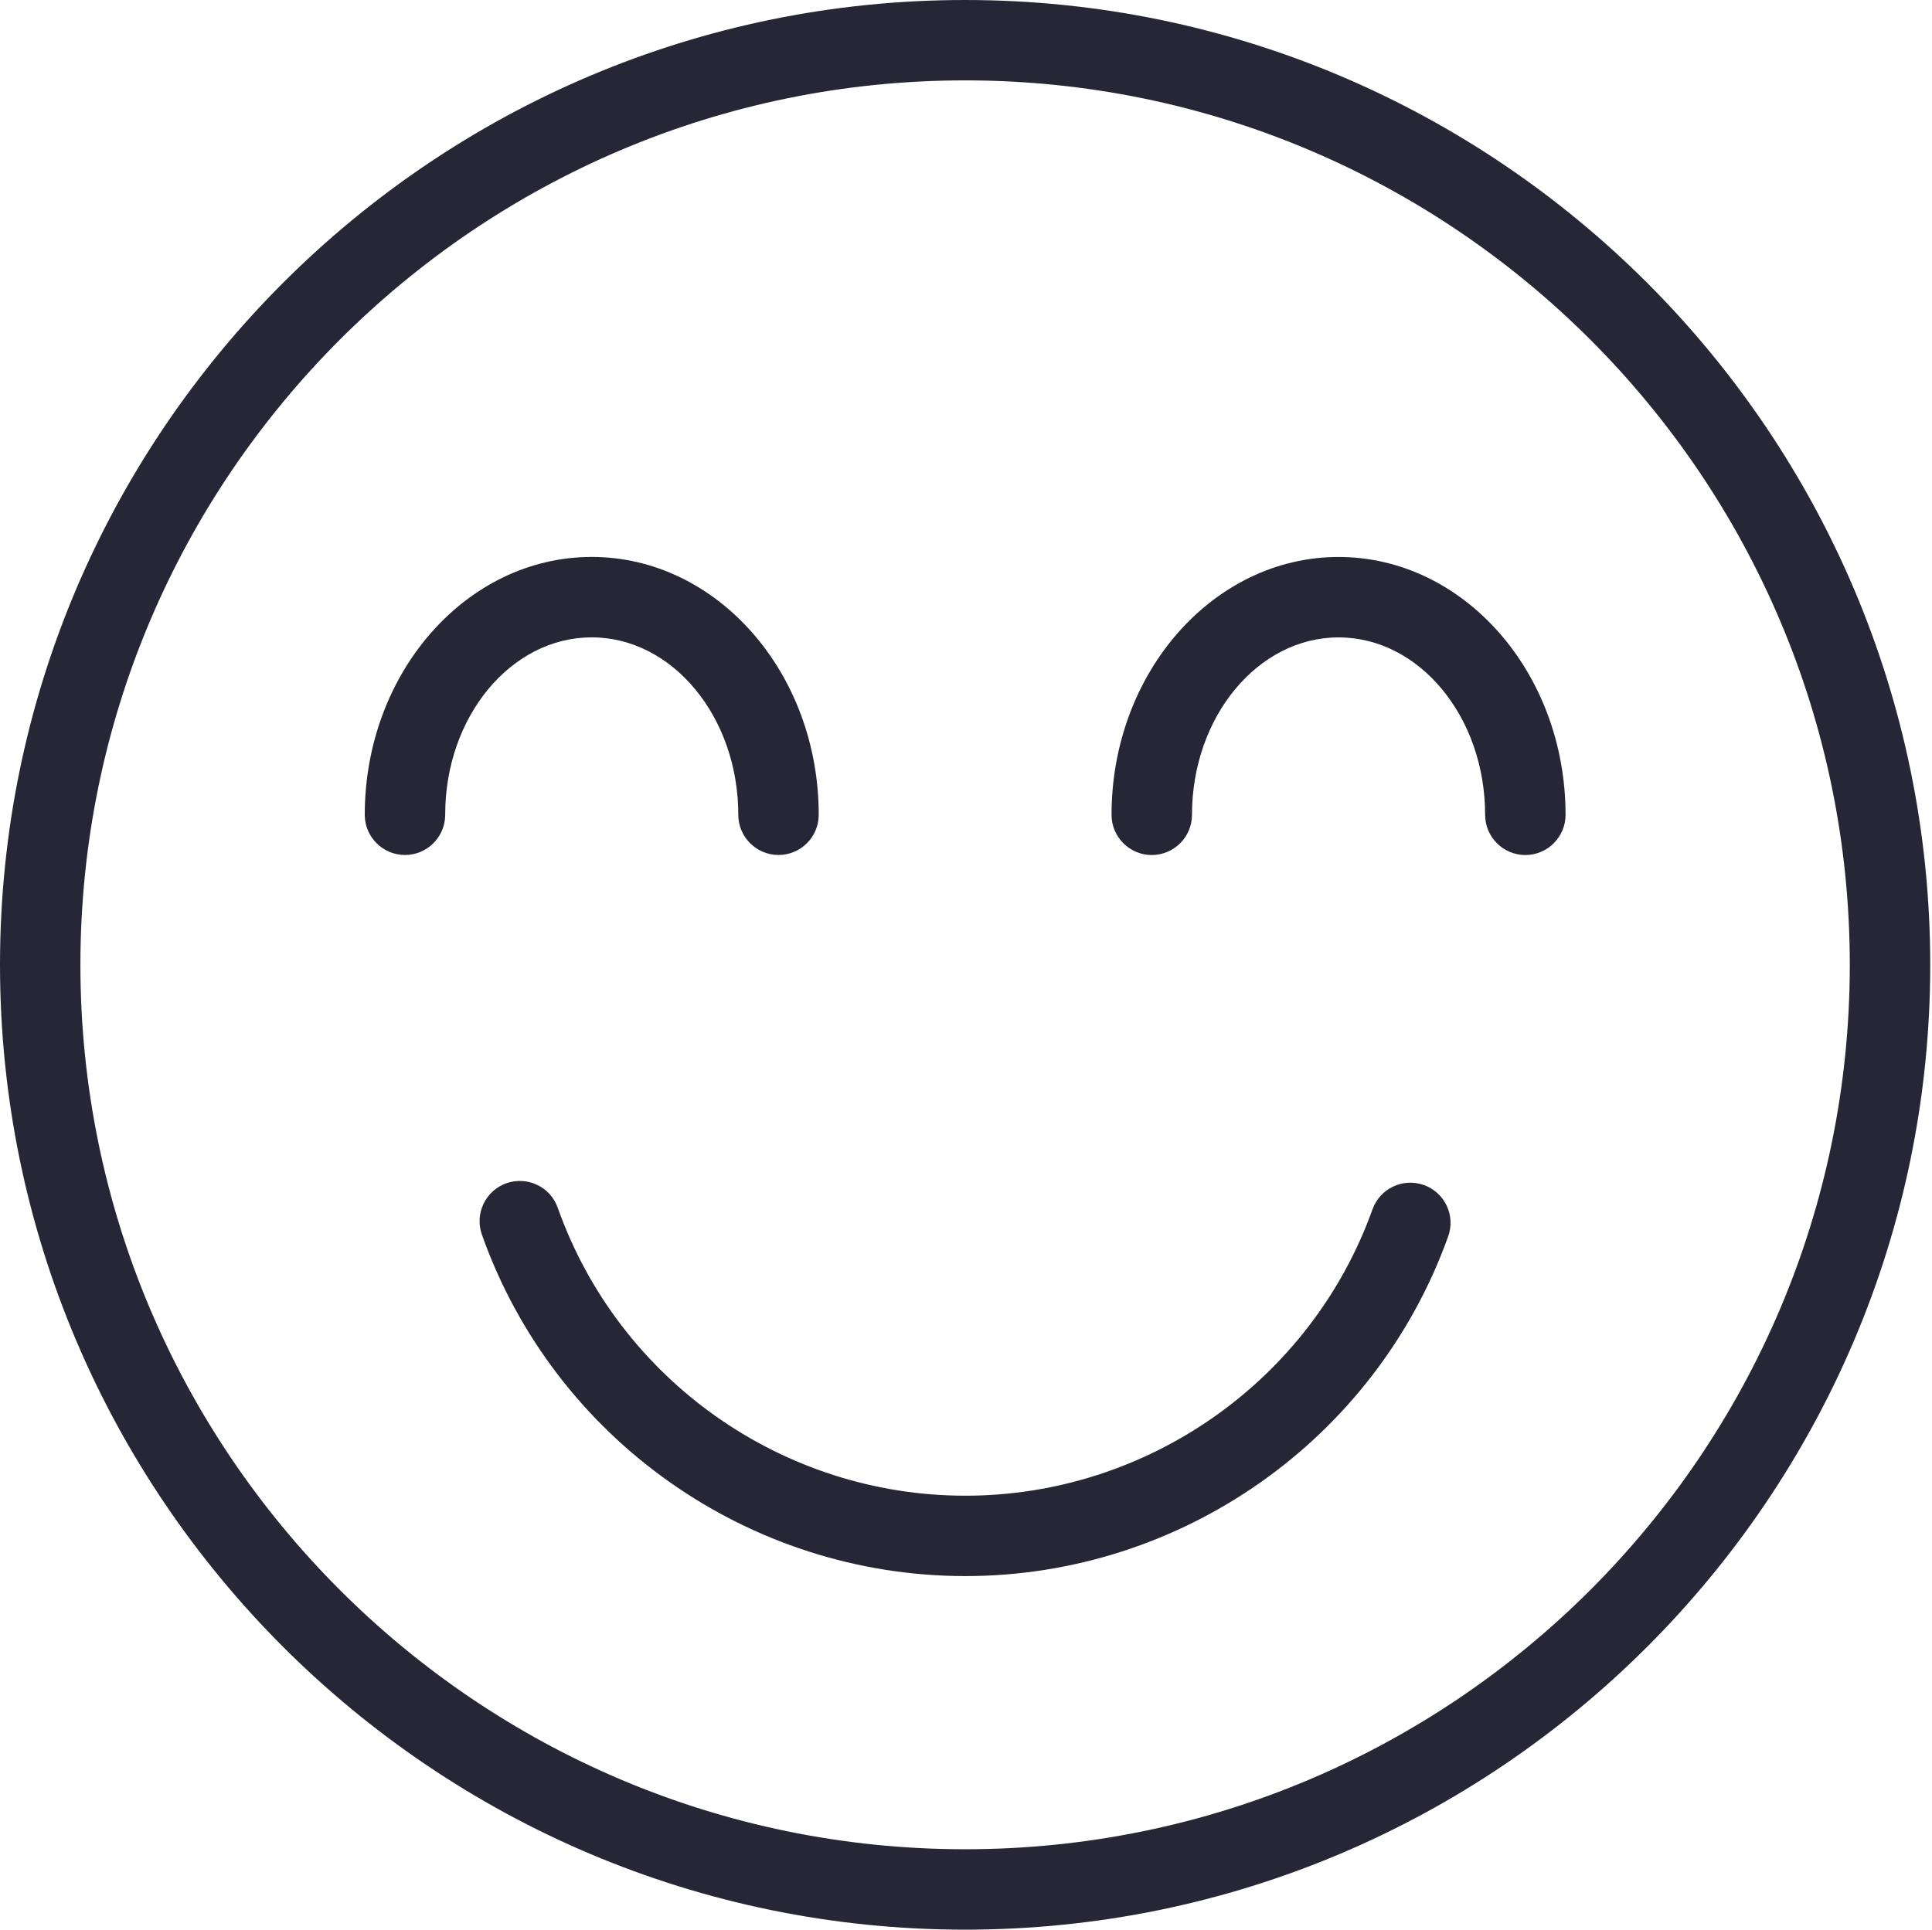 <?xml version="1.0" standalone="no"?><!DOCTYPE svg PUBLIC "-//W3C//DTD SVG 1.1//EN" "http://www.w3.org/Graphics/SVG/1.1/DTD/svg11.dtd"><svg t="1738261711077" class="icon" viewBox="0 0 1025 1024" version="1.1" xmlns="http://www.w3.org/2000/svg" p-id="6436" xmlns:xlink="http://www.w3.org/1999/xlink" width="200.195" height="200"><path d="M512 0C229.681 0 0 229.681 0 512c0 282.319 229.681 512 512 512 282.36 0 512.062-229.681 512.062-512C1024.062 229.681 794.36 0 512 0L512 0zM512 981.325c-258.797 0-469.345-210.527-469.345-469.325 0-258.797 210.527-469.345 469.345-469.345 258.839 0 469.387 210.527 469.387 469.345C981.387 770.797 770.839 981.325 512 981.325L512 981.325zM512 981.325" fill="#272636" p-id="6437"></path><path d="M755.449 628.858c-11.126-3.951-23.293 1.789-27.286 12.894-32.568 90.883-119.354 151.963-215.997 151.963-96.997 0-183.907-61.413-216.267-152.816-3.931-11.126-16.097-16.887-27.244-12.998-11.085 3.931-16.929 16.138-12.998 27.244 38.37 108.414 141.461 181.225 256.489 181.225 114.57 0 217.515-72.415 256.156-180.226C772.315 645.08 766.534 632.83 755.449 628.858L755.449 628.858zM755.449 628.858" fill="#272636" p-id="6438"></path><path d="M313.909 338.221c42.863 0 77.781 42.239 77.781 94.148 0 11.771 9.567 21.338 21.338 21.338 11.771 0 21.338-9.567 21.338-21.338 0-75.431-54.03-136.823-120.435-136.823s-120.414 61.393-120.414 136.823c0 11.771 9.567 21.338 21.338 21.338 11.771 0 21.338-9.567 21.338-21.338C236.129 380.439 271.005 338.221 313.909 338.221L313.909 338.221zM313.909 338.221" fill="#272636" p-id="6439"></path><path d="M710.153 295.566c-66.384 0-120.435 61.393-120.435 136.823 0 11.771 9.567 21.338 21.338 21.338 11.771 0 21.338-9.567 21.338-21.338 0-51.909 34.897-94.148 77.781-94.148 42.883 0 77.739 42.239 77.739 94.148 0 11.771 9.567 21.338 21.338 21.338 11.771 0 21.338-9.567 21.338-21.338C830.588 356.917 776.579 295.566 710.153 295.566L710.153 295.566zM710.153 295.566" fill="#272636" p-id="6440"></path></svg>